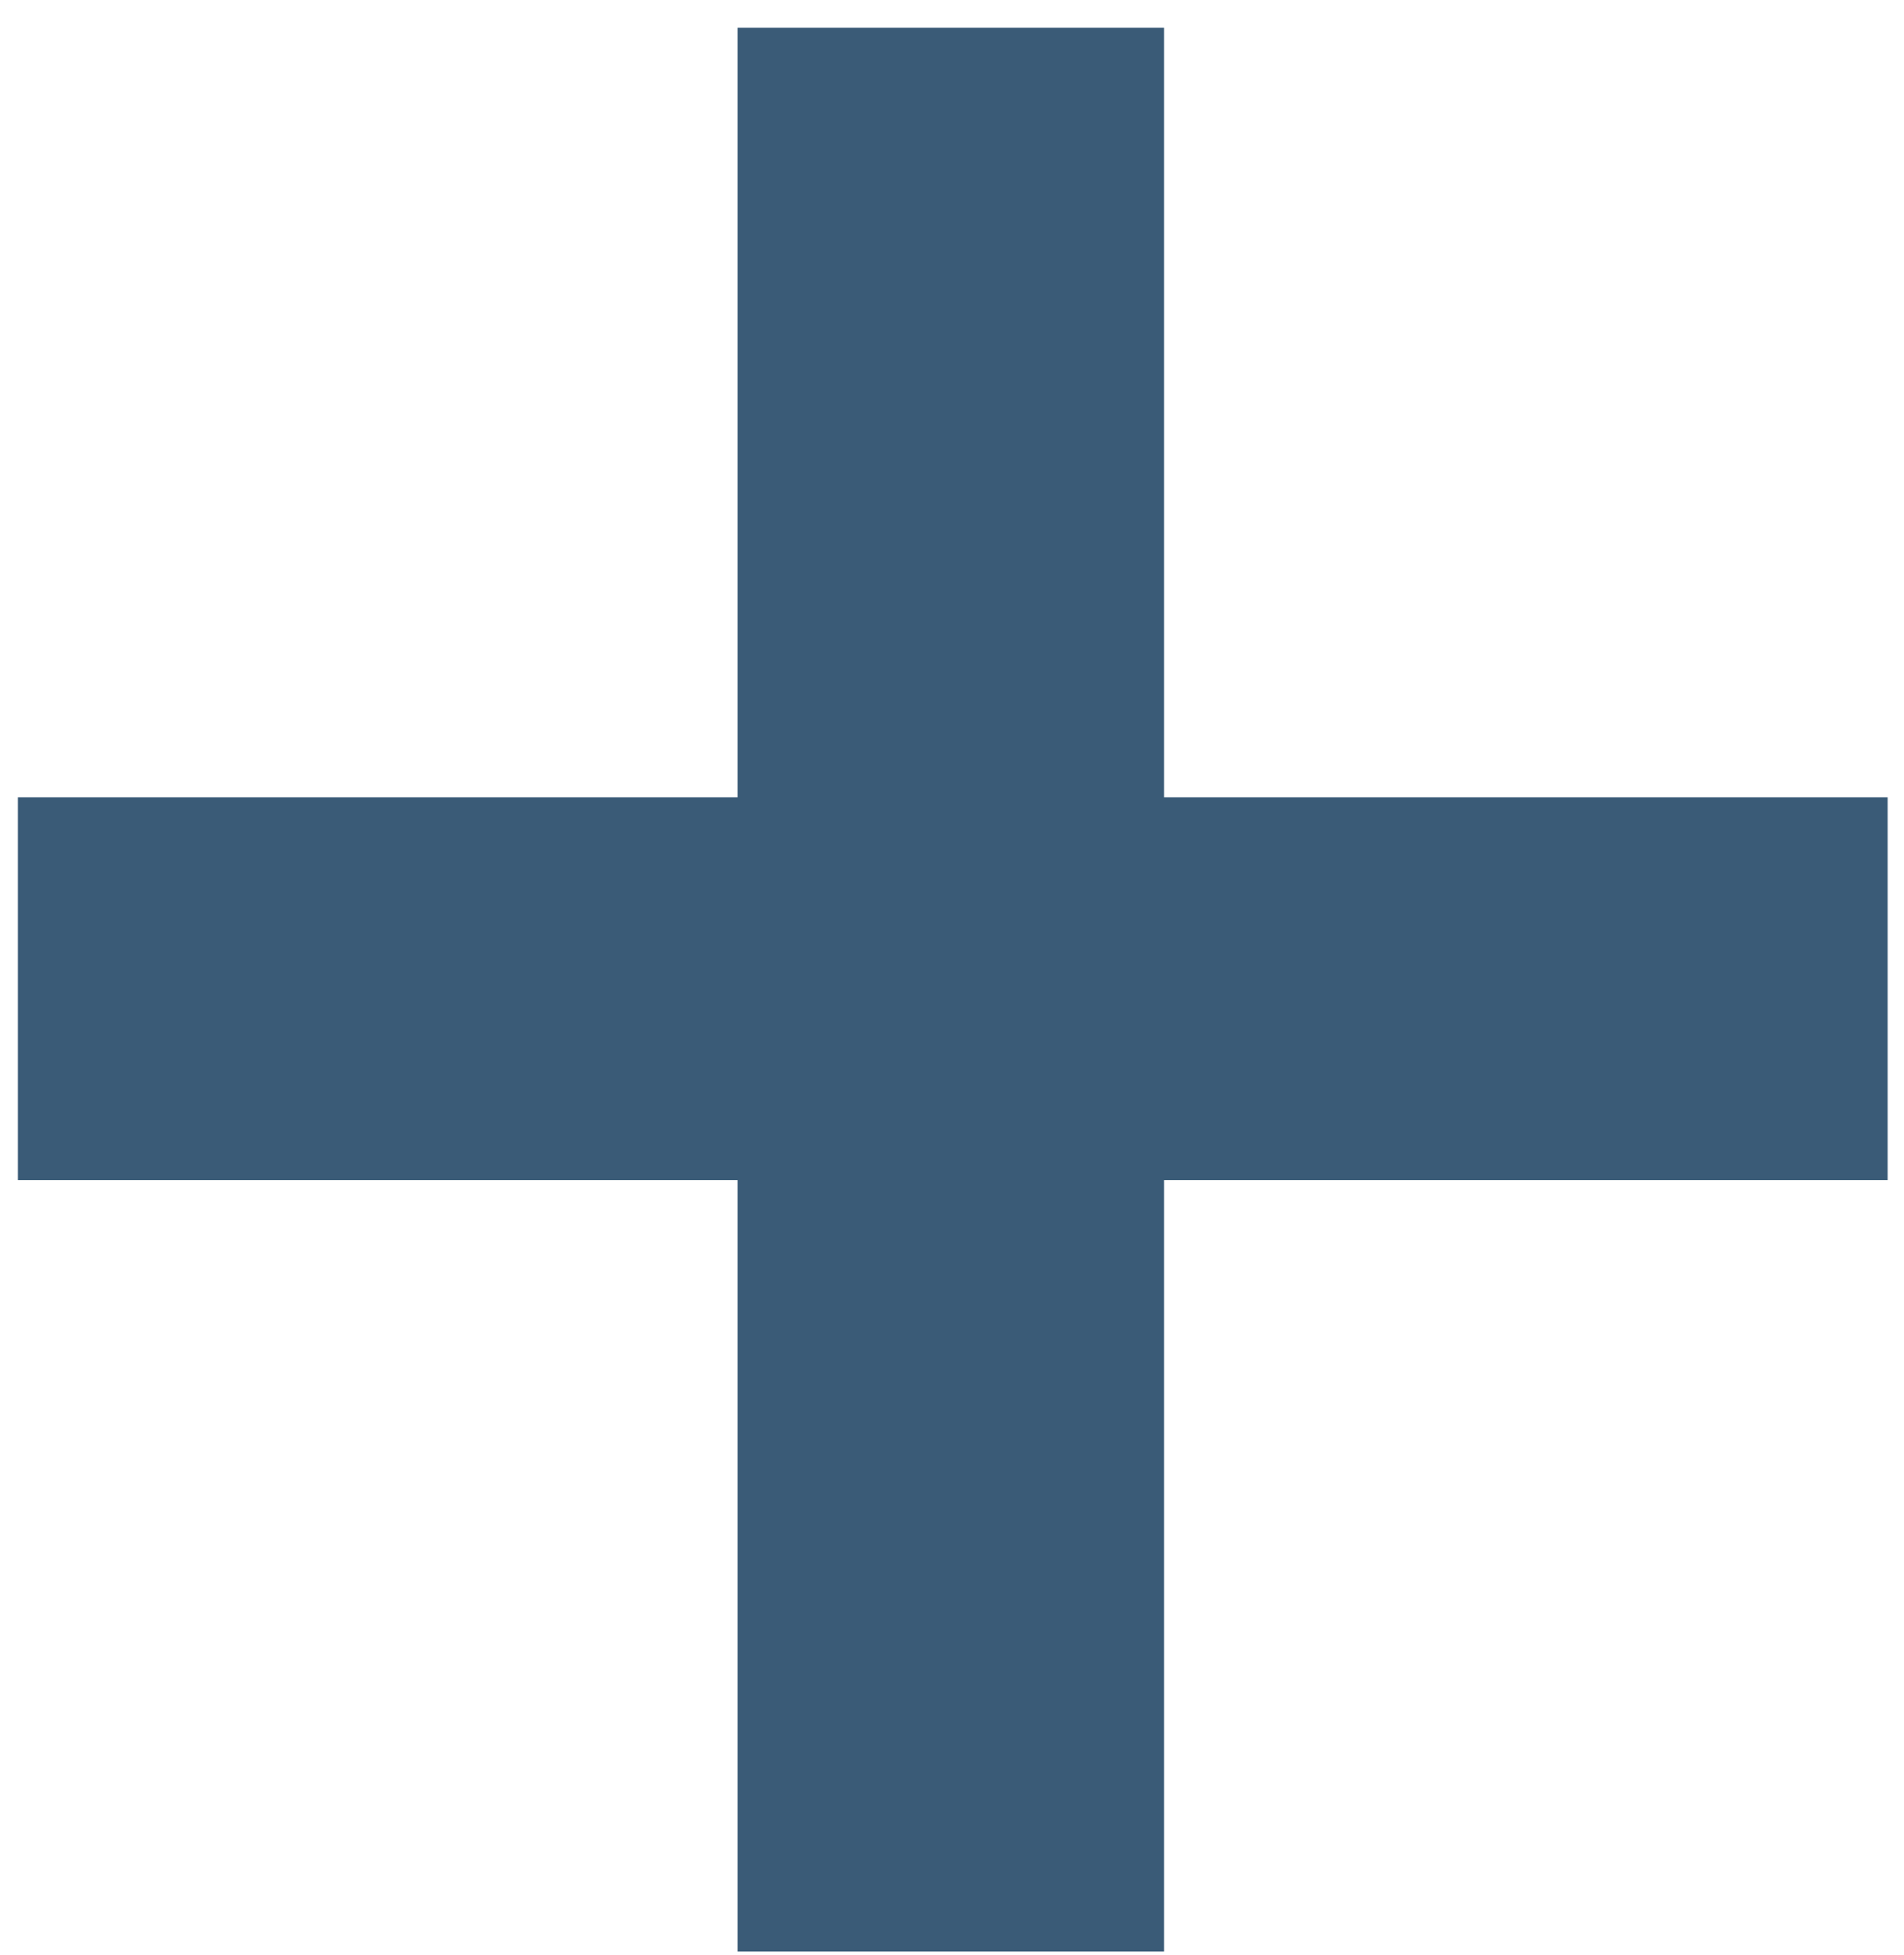 <svg xmlns="http://www.w3.org/2000/svg" width="38" height="39">
    <path fill="#3A5B77" fill-rule="evenodd" d="M37.673 15.906h-14.44V.554h-8.512v15.352H.357v7.638h14.364v15.39h8.512v-15.39h14.44v-7.638z"/>
</svg>
